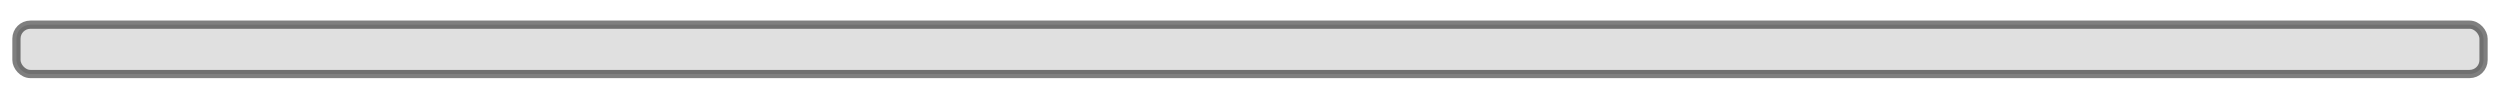 <?xml version="1.0" encoding="utf-8"?>
<svg xmlns="http://www.w3.org/2000/svg" viewBox="0 0 304 12">
  <rect x="2" y="3" width="300" height="6" style="stroke: rgba(0, 0, 0, 0.5);" fill="#e0e0e0" rx="1.7" ry="1.7"/>
  <rect height="6" fill="#007aff" rx="1.7" ry="1.7" style="stroke-width: 1;" x="2" y="3">
    <animate attributeName="width" dur="1.8s" repeatCount="1" fill="freeze" values="10;300" keyTimes="0; 1" calcMode="spline" keySplines="0.7 0 1 1"/>
    <animate attributeName="fill" values="rgb(0% 70% 100%);rgb(0% 47.843% 100%)" begin="0s" dur="1.8s" fill="freeze" calcMode="spline" keyTimes="0; 1" keySplines="0.7 0 1 1"/>
  </rect>
</svg>

